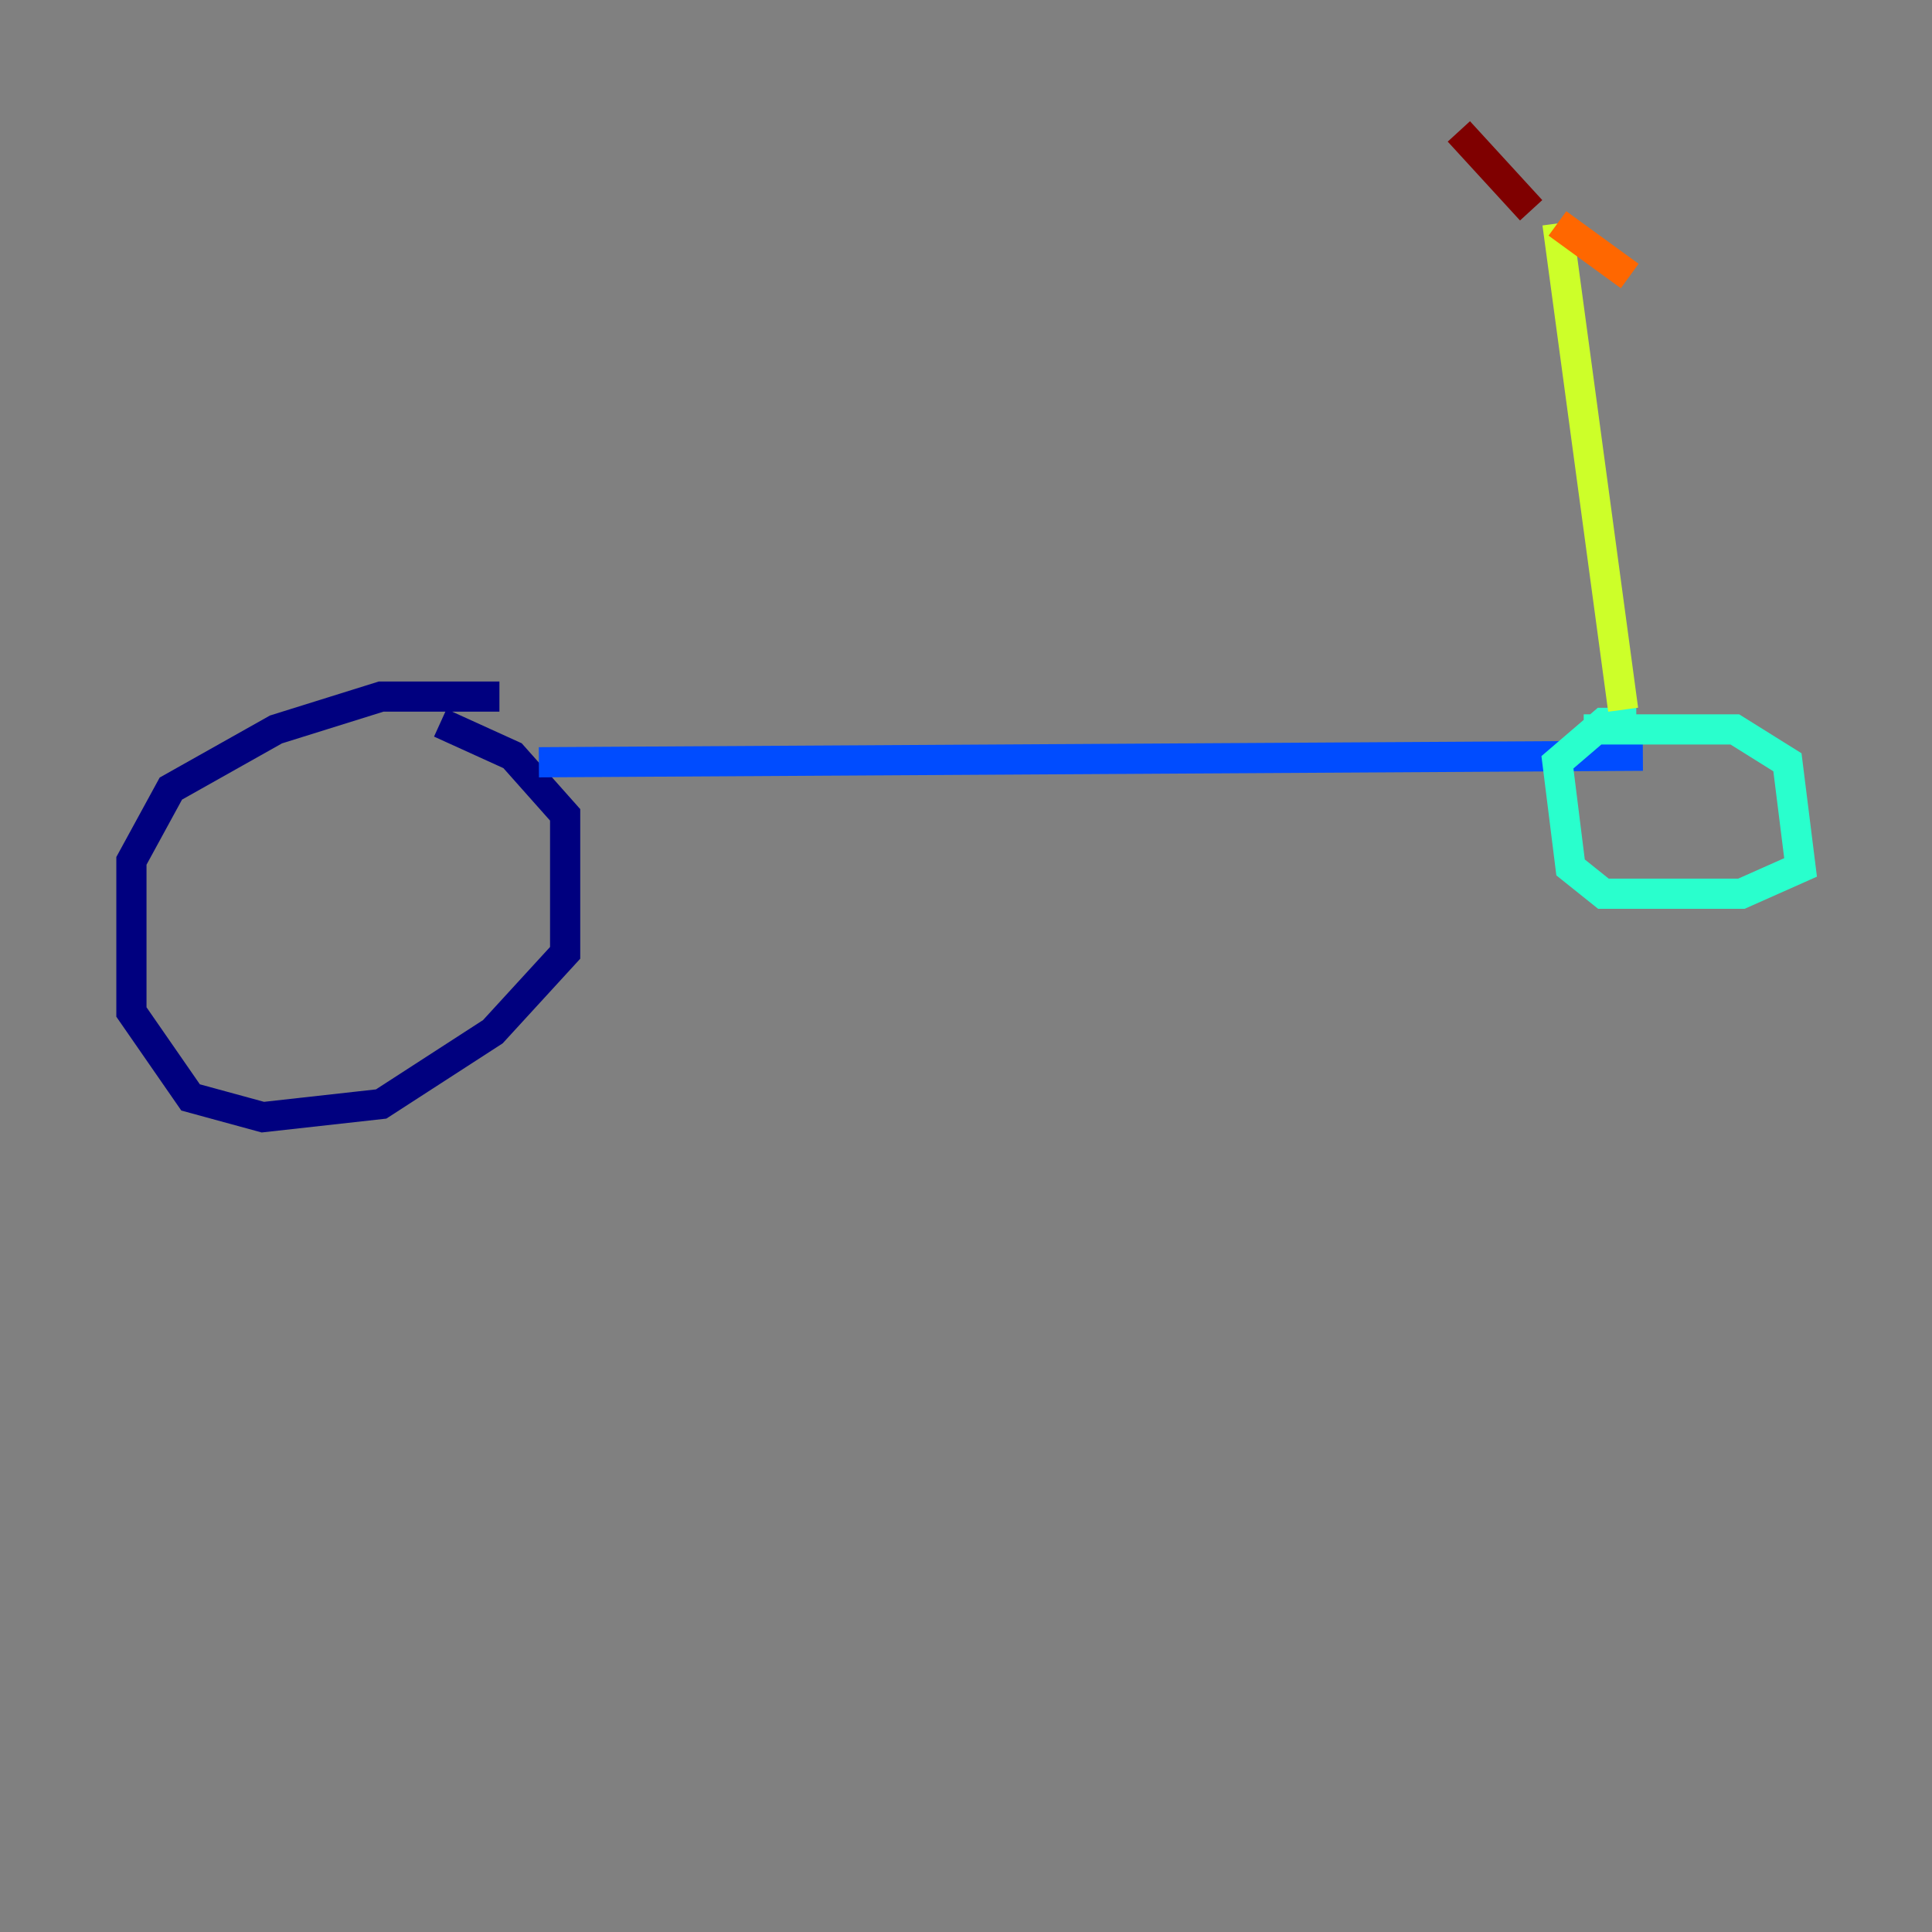 <?xml version="1.0" encoding="utf-8" ?>
<svg baseProfile="tiny" height="128" version="1.2" viewBox="0,0,128,128" width="128" xmlns="http://www.w3.org/2000/svg" xmlns:ev="http://www.w3.org/2001/xml-events" xmlns:xlink="http://www.w3.org/1999/xlink"><rect x="0" y="0" width="128" height="128" fill="#808080" stroke="none"/><defs /><polyline fill="none" points="33.088,46.15 25.252,46.15 18.286,48.327 11.32,52.245 8.707,57.034 8.707,67.048 12.626,72.707 17.415,74.014 25.252,73.143 32.653,68.354 37.442,63.129 37.442,53.986 33.959,50.068 29.17,47.891" stroke="#00007f" stroke-width="2" /><polyline fill="none" points="35.701,50.503 108.844,50.068" stroke="#004cff" stroke-width="2" /><polyline fill="none" points="108.408,47.891 106.231,47.891 103.184,50.503 104.054,57.469 106.231,59.211 115.374,59.211 119.293,57.469 118.422,50.503 114.939,48.327 104.925,48.327" stroke="#29ffcd" stroke-width="2" /><polyline fill="none" points="107.537,47.02 103.184,14.803" stroke="#cdff29" stroke-width="2" /><polyline fill="none" points="103.184,14.803 107.973,18.286" stroke="#ff6700" stroke-width="2" /><polyline fill="none" points="101.442,13.932 96.653,8.707" stroke="#7f0000" stroke-width="2" /></svg>